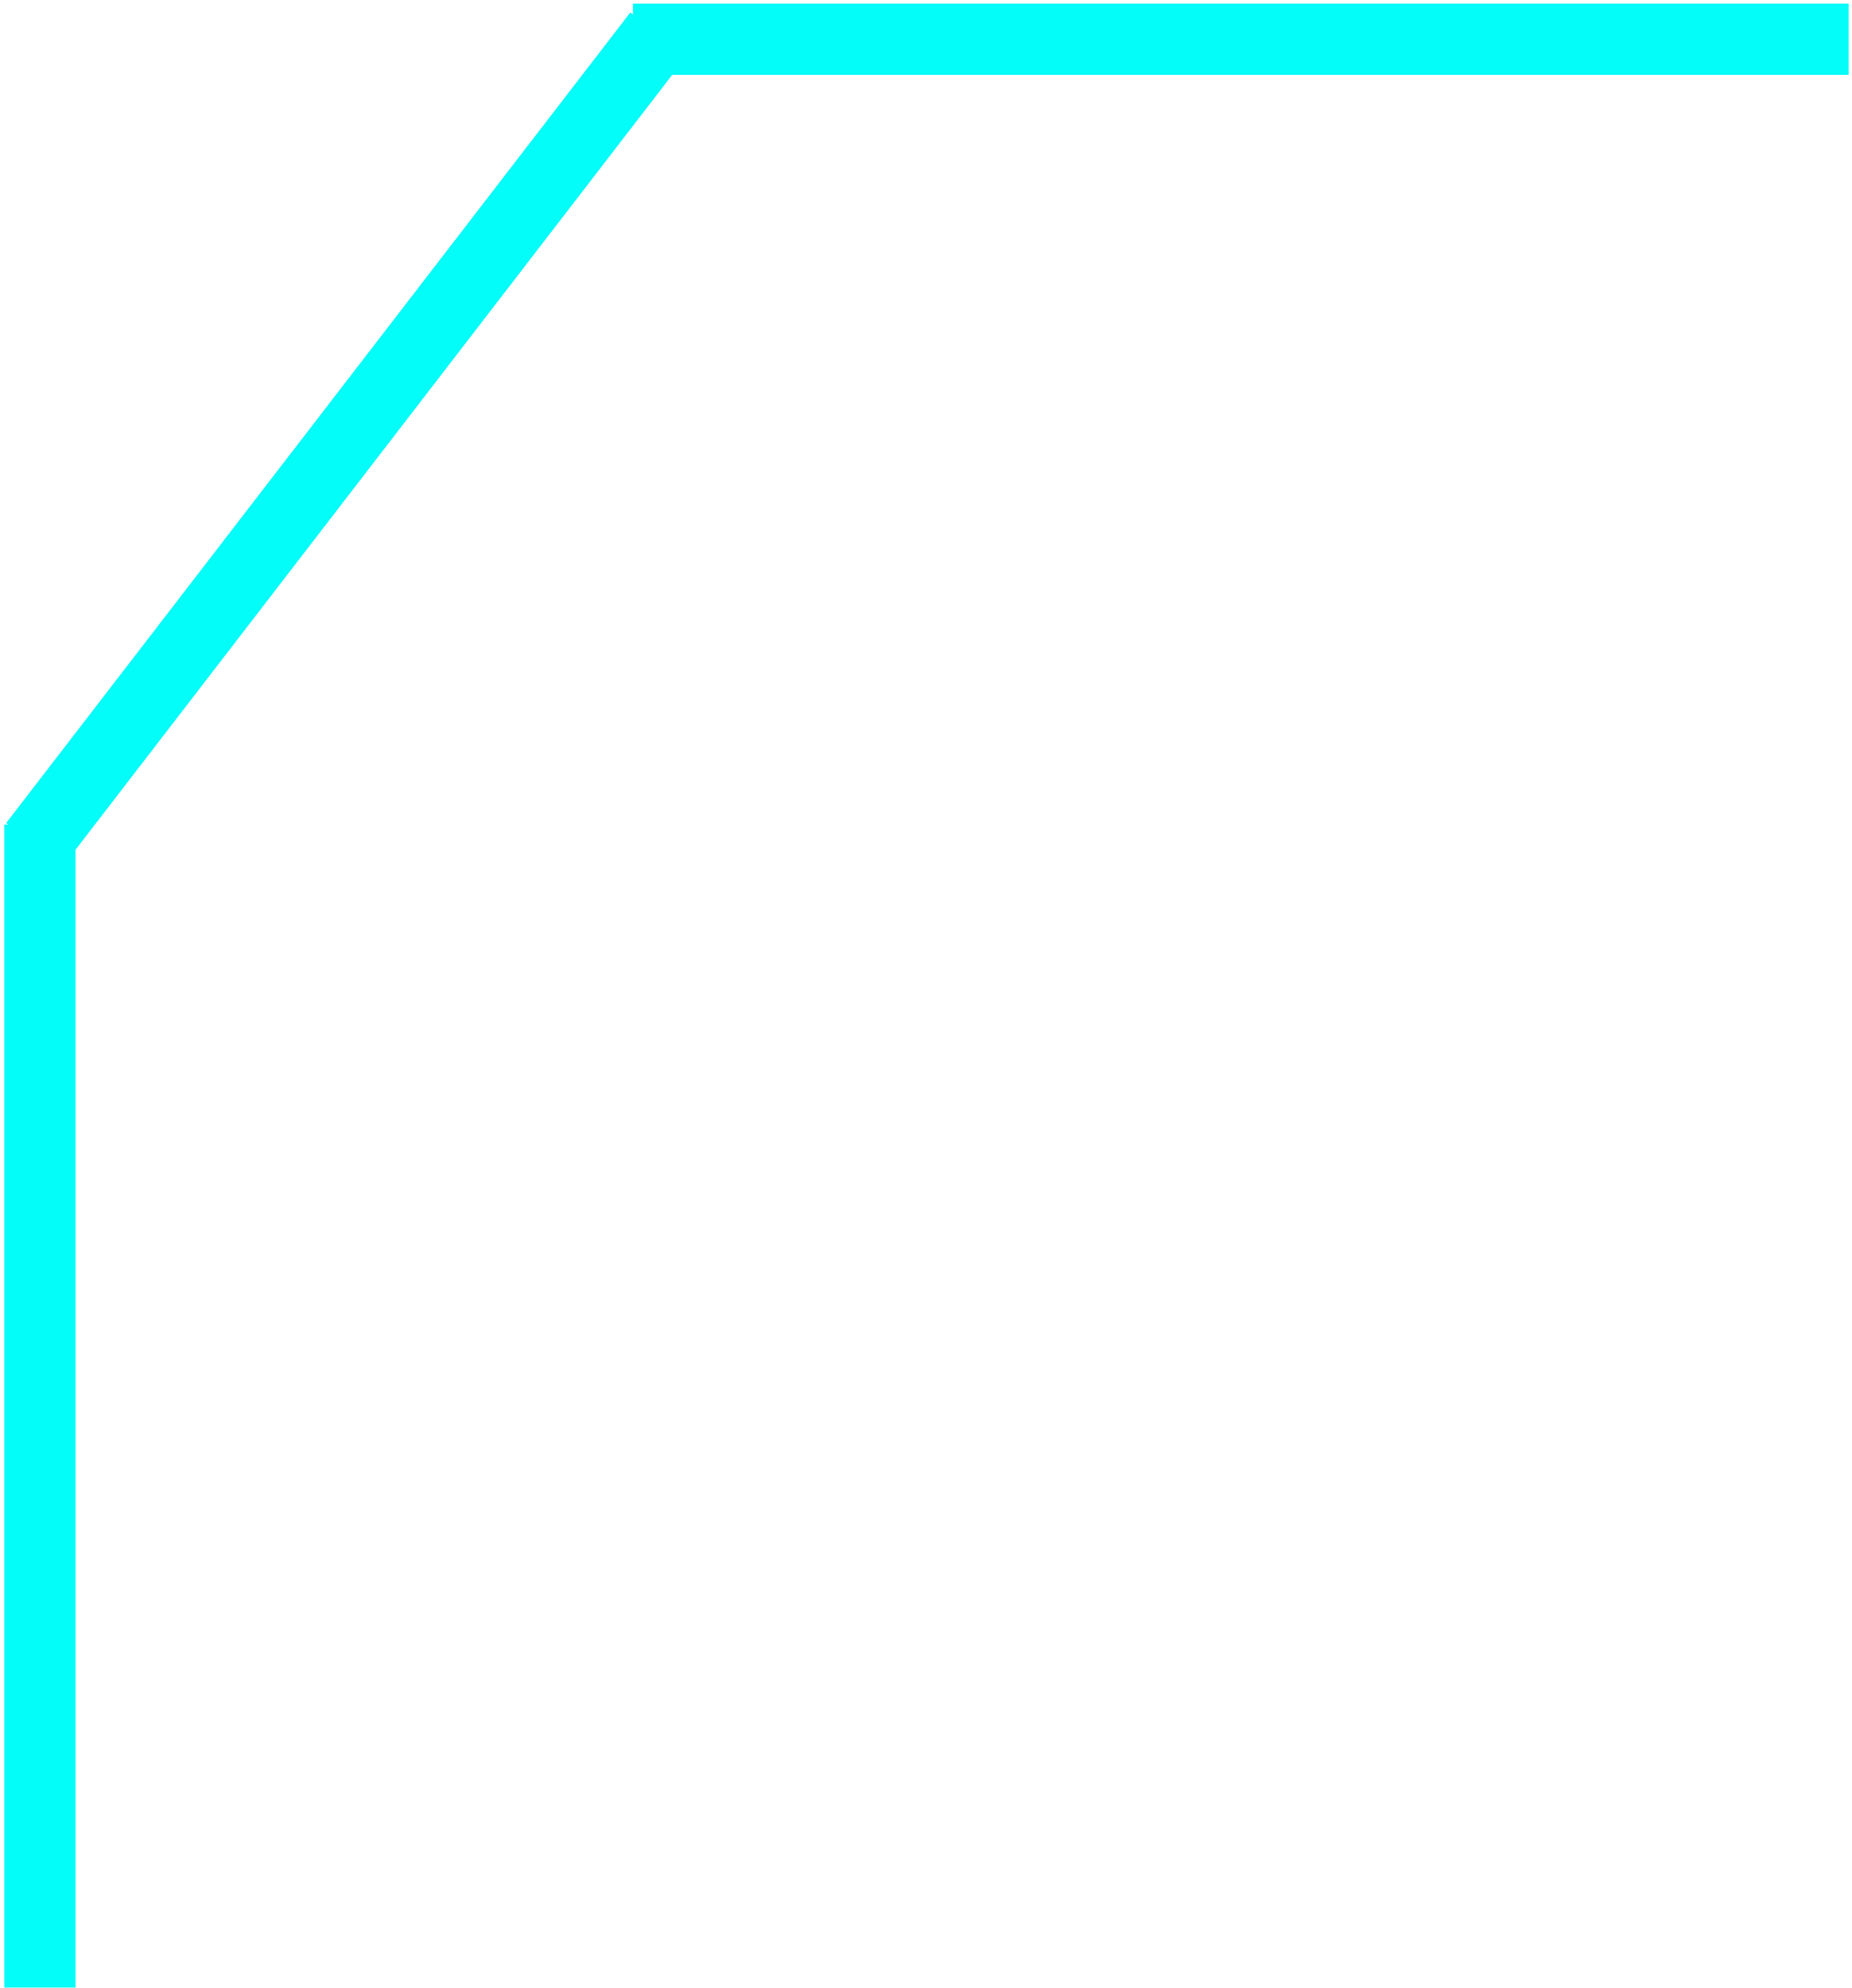 <svg width="260" height="279" viewBox="0 0 260 279" fill="none" xmlns="http://www.w3.org/2000/svg">
<path d="M88.856 5.504H259.53" stroke="#03FDF9" stroke-width="10"/>
<line x1="5.595" y1="278.975" x2="5.595" y2="115.725" stroke="#03FDF9" stroke-width="10"/>
<line y1="-5" x2="143.621" y2="-5" transform="matrix(0.61 -0.792 0.798 0.603 8.855 121.537)" stroke="#03FDF9" stroke-width="10"/>
</svg>
